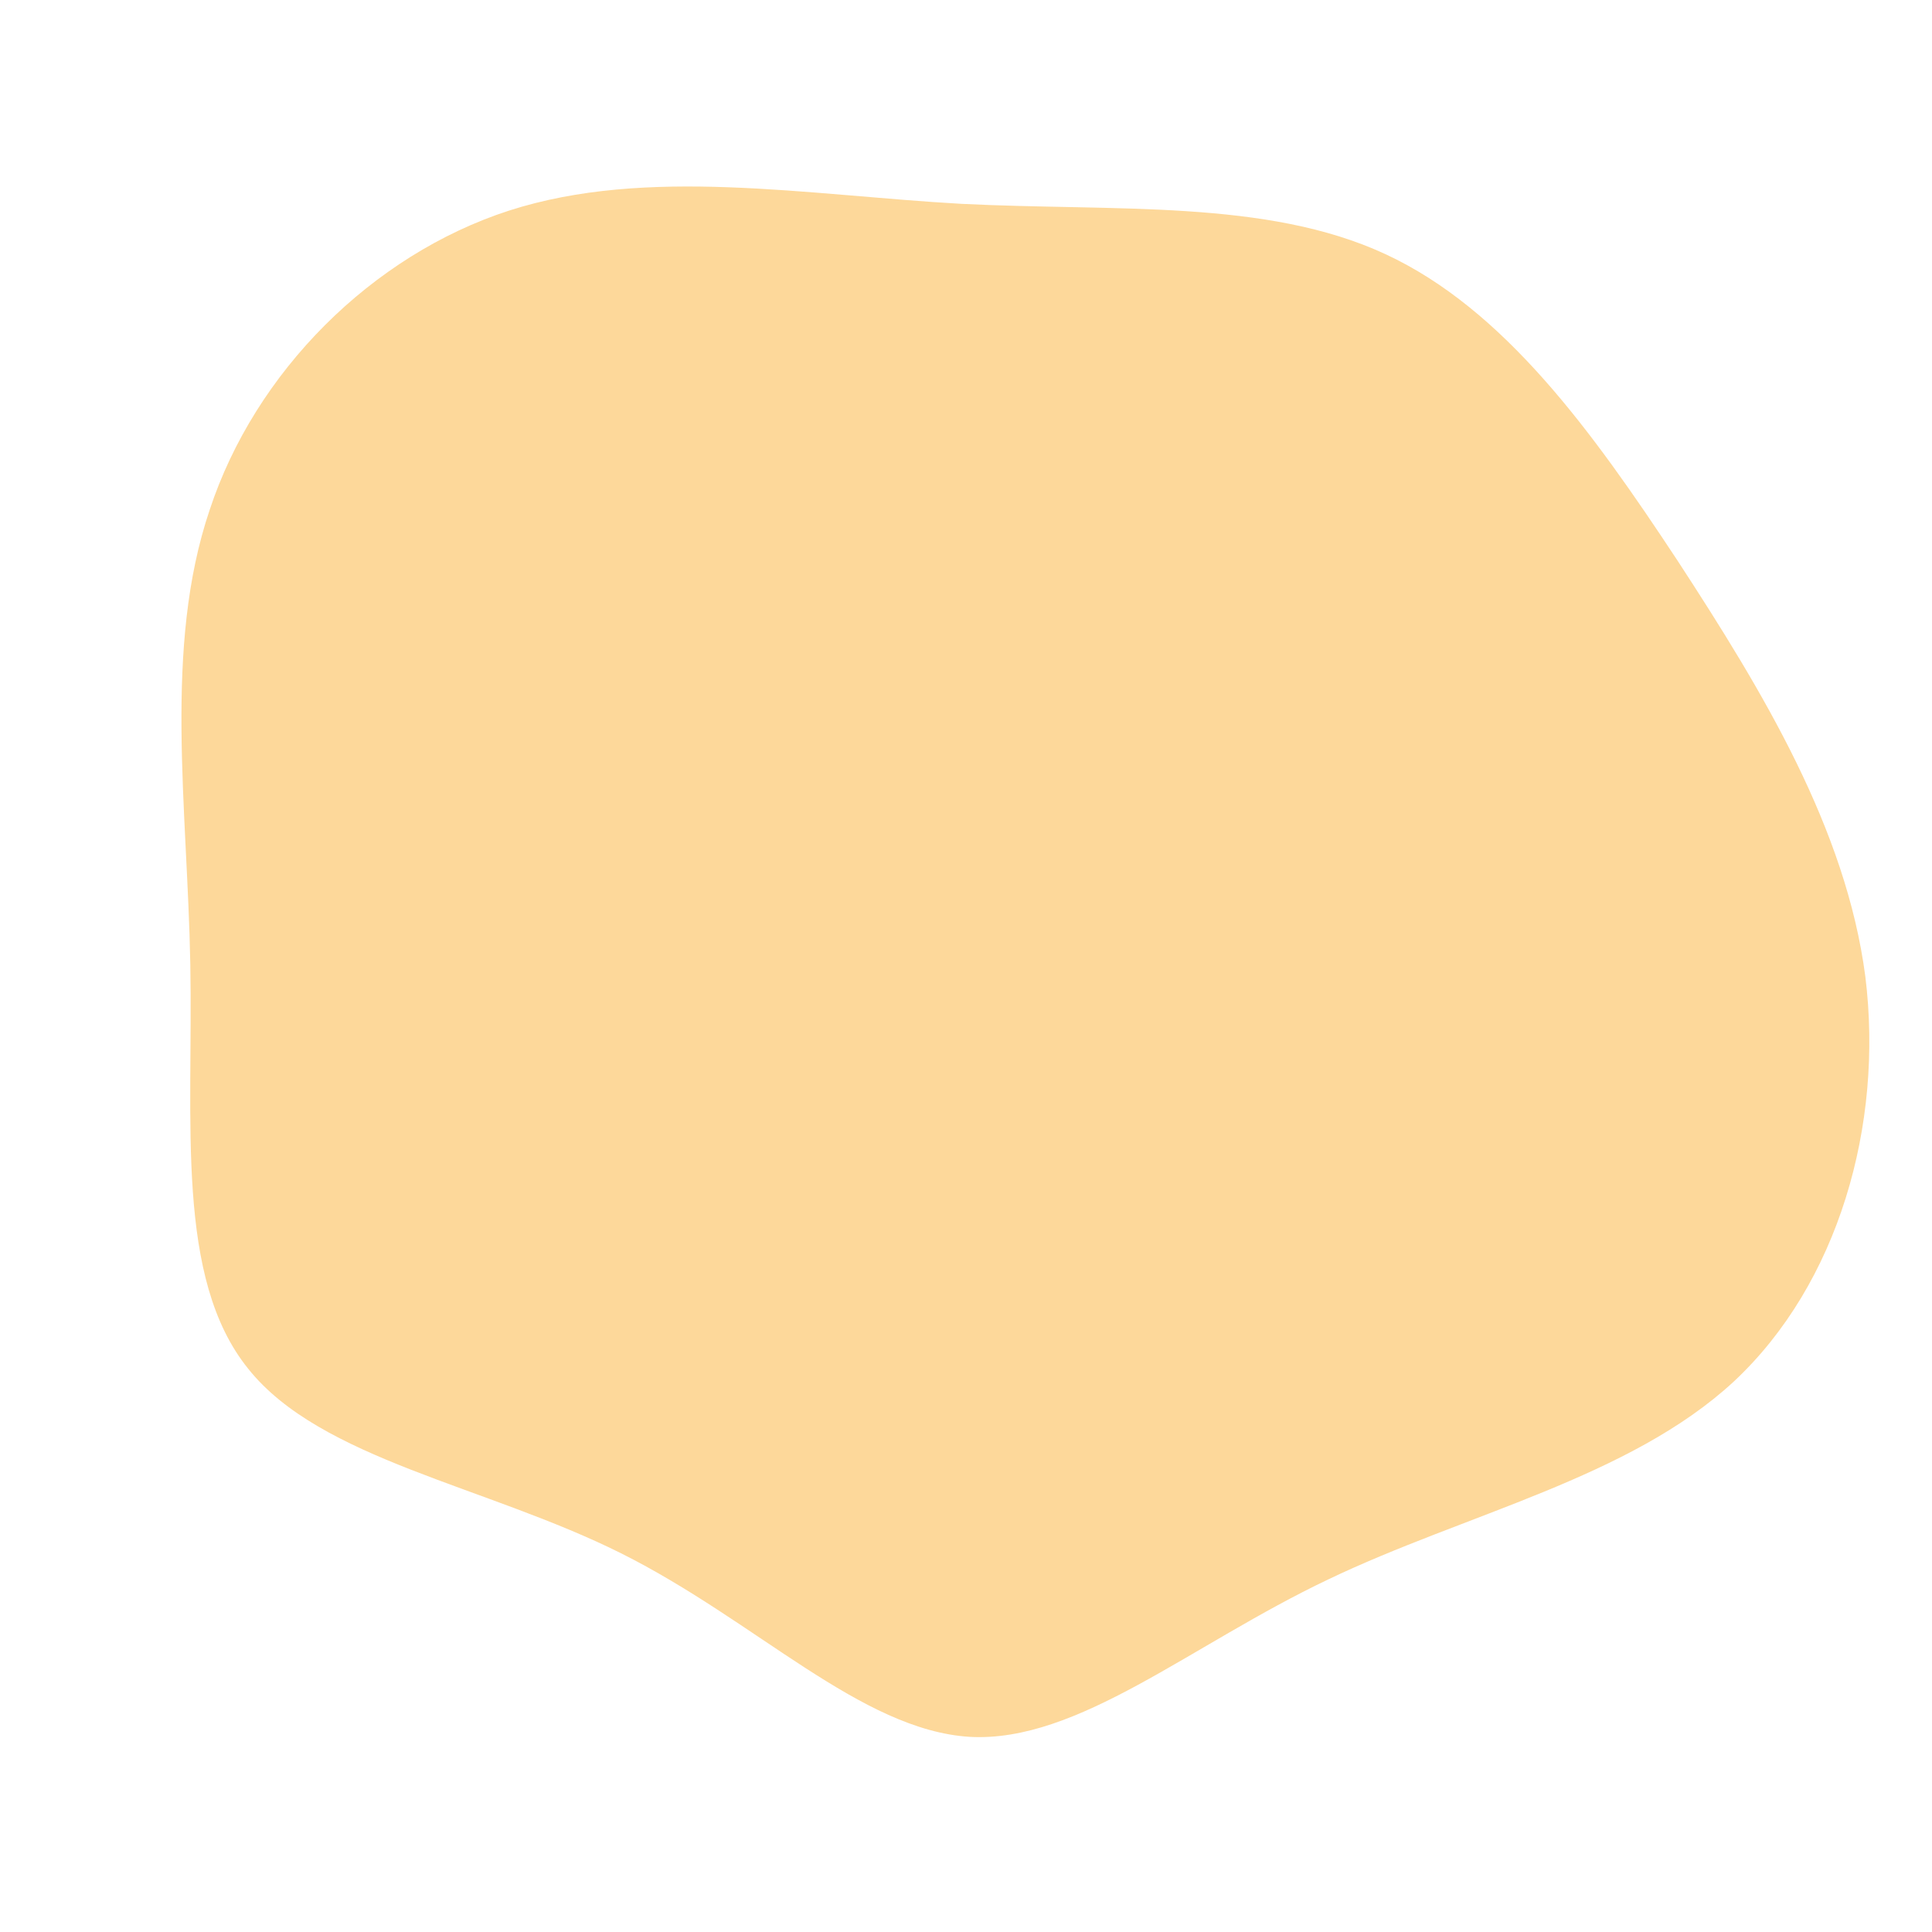 <?xml version="1.0" standalone="no"?>
<svg viewBox="0 0 200 200" xmlns="http://www.w3.org/2000/svg">
  <path fill="#FDD89A" d="M43.4,-73.7C55.7,-68,64.8,-55.4,73.7,-41.9C82.5,-28.4,91.1,-14.2,93.1,1.1C95,16.5,90.3,32.9,79.5,43C68.7,53,51.7,56.7,37.5,63.5C23.2,70.3,11.6,80.4,0.4,79.8C-10.9,79.1,-21.7,67.8,-35.7,60.8C-49.7,53.8,-66.8,51.1,-74.3,41.7C-81.9,32.3,-80,16.1,-80.3,-0.2C-80.6,-16.5,-83.1,-33,-78.3,-47.2C-73.6,-61.5,-61.5,-73.6,-47.3,-78.2C-33,-82.8,-16.5,-79.8,-0.5,-78.9C15.5,-78.1,31.1,-79.4,43.4,-73.7Z" transform="translate(100 100)" />
</svg>
